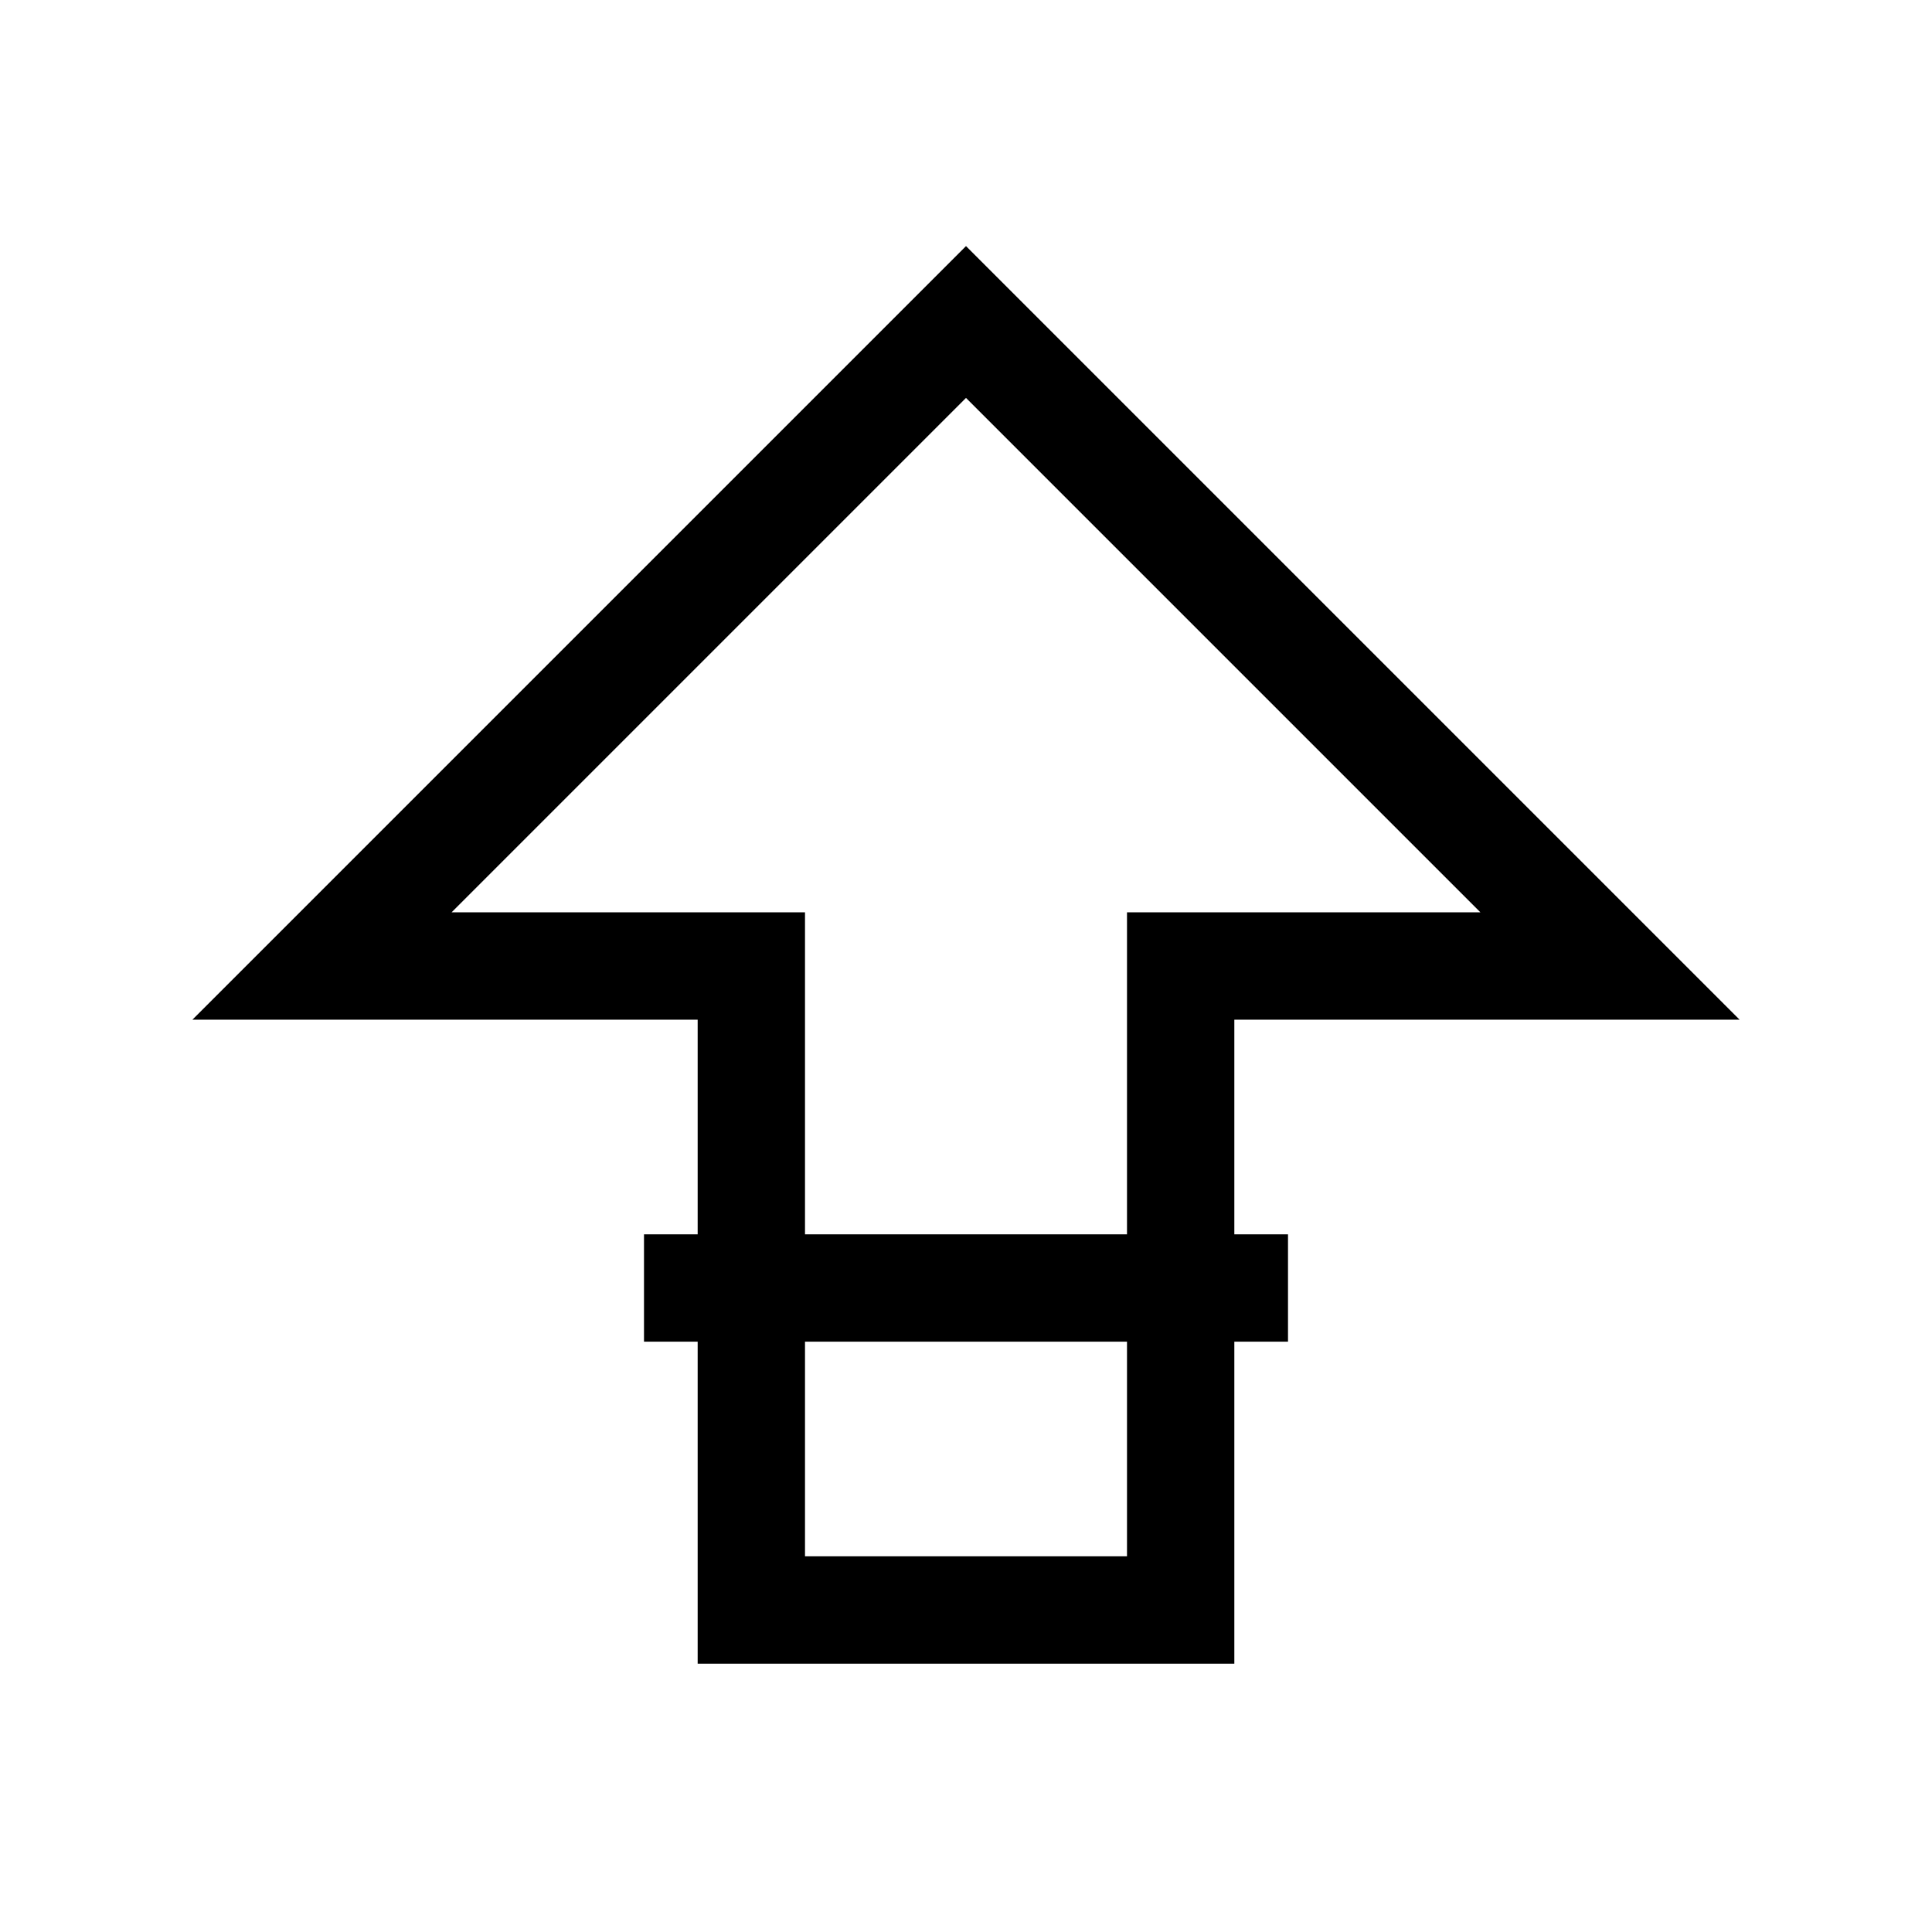 <svg width="36" height="36" viewBox="0 0 36 36" fill="none" xmlns="http://www.w3.org/2000/svg">
  <path d="M18 6L30 18H22V30H14V18H6L18 6Z" stroke="currentColor" stroke-width="2" fill="none"/>
  <path d="M12 24H24" stroke="currentColor" stroke-width="2"/>
</svg> 